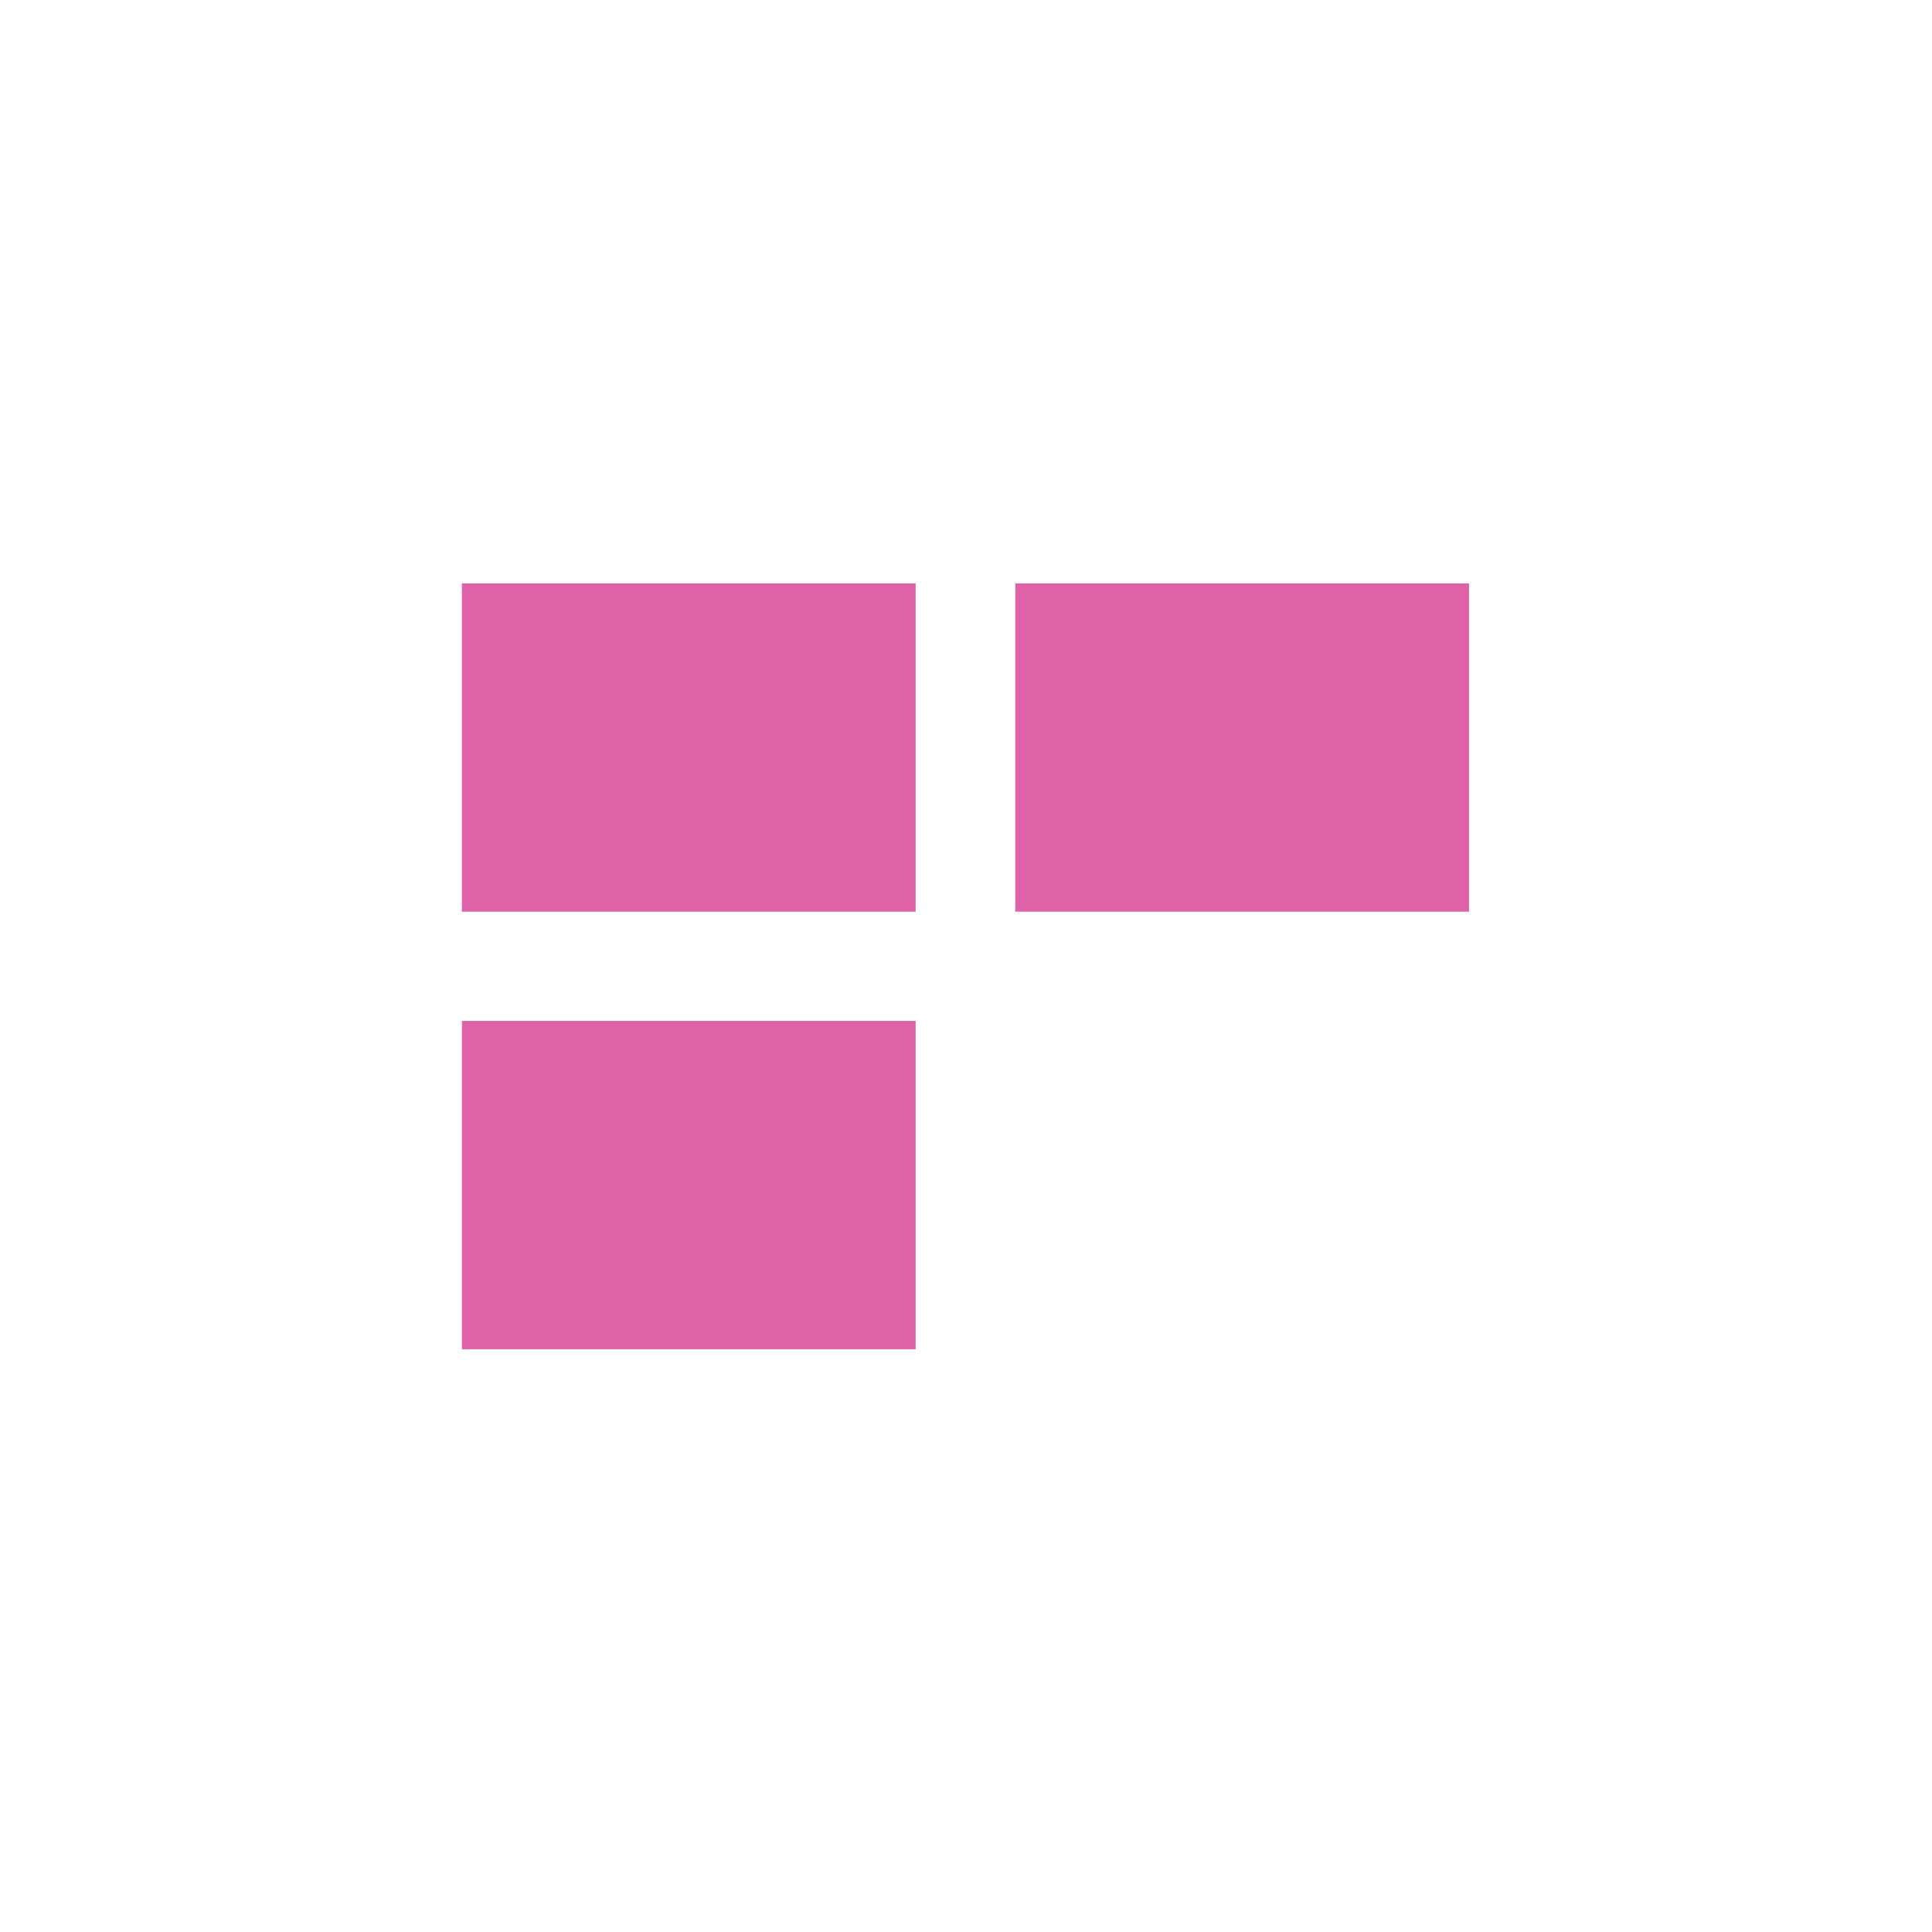 <svg height="512" viewBox="0 0 512 512" width="512" xmlns="http://www.w3.org/2000/svg">
 <g>
  <g fill="none" stroke-width="1.457">
   <path d="m118.09 149.81h129.29v96.53h-129.29z"/>
   <path d="m264.62 149.81v96.53h129.29v-96.53zm8.619 9.653h112.05v77.23h-112.05z"/>
   <path d="m118.09 265.65h129.29v96.53h-129.29z"/>
   <path d="m264.62 265.65h129.29v96.53h-129.29z"/>
  </g>
  <g stroke-width="9.194">
   <path d="m269.06 154.61h120.25v86.994h-120.25z" fill="#df62a9"/>
   <path d="m269.06 270.56h120.25v86.995h-120.25z" fill="none"/>
   <g fill="#df62a9">
    <path d="m122.41 154.61h120.25v86.994h-120.25z"/>
    <path d="m122.41 270.56h120.25v86.995h-120.25z"/>
   </g>
  </g>
 </g>
</svg>
